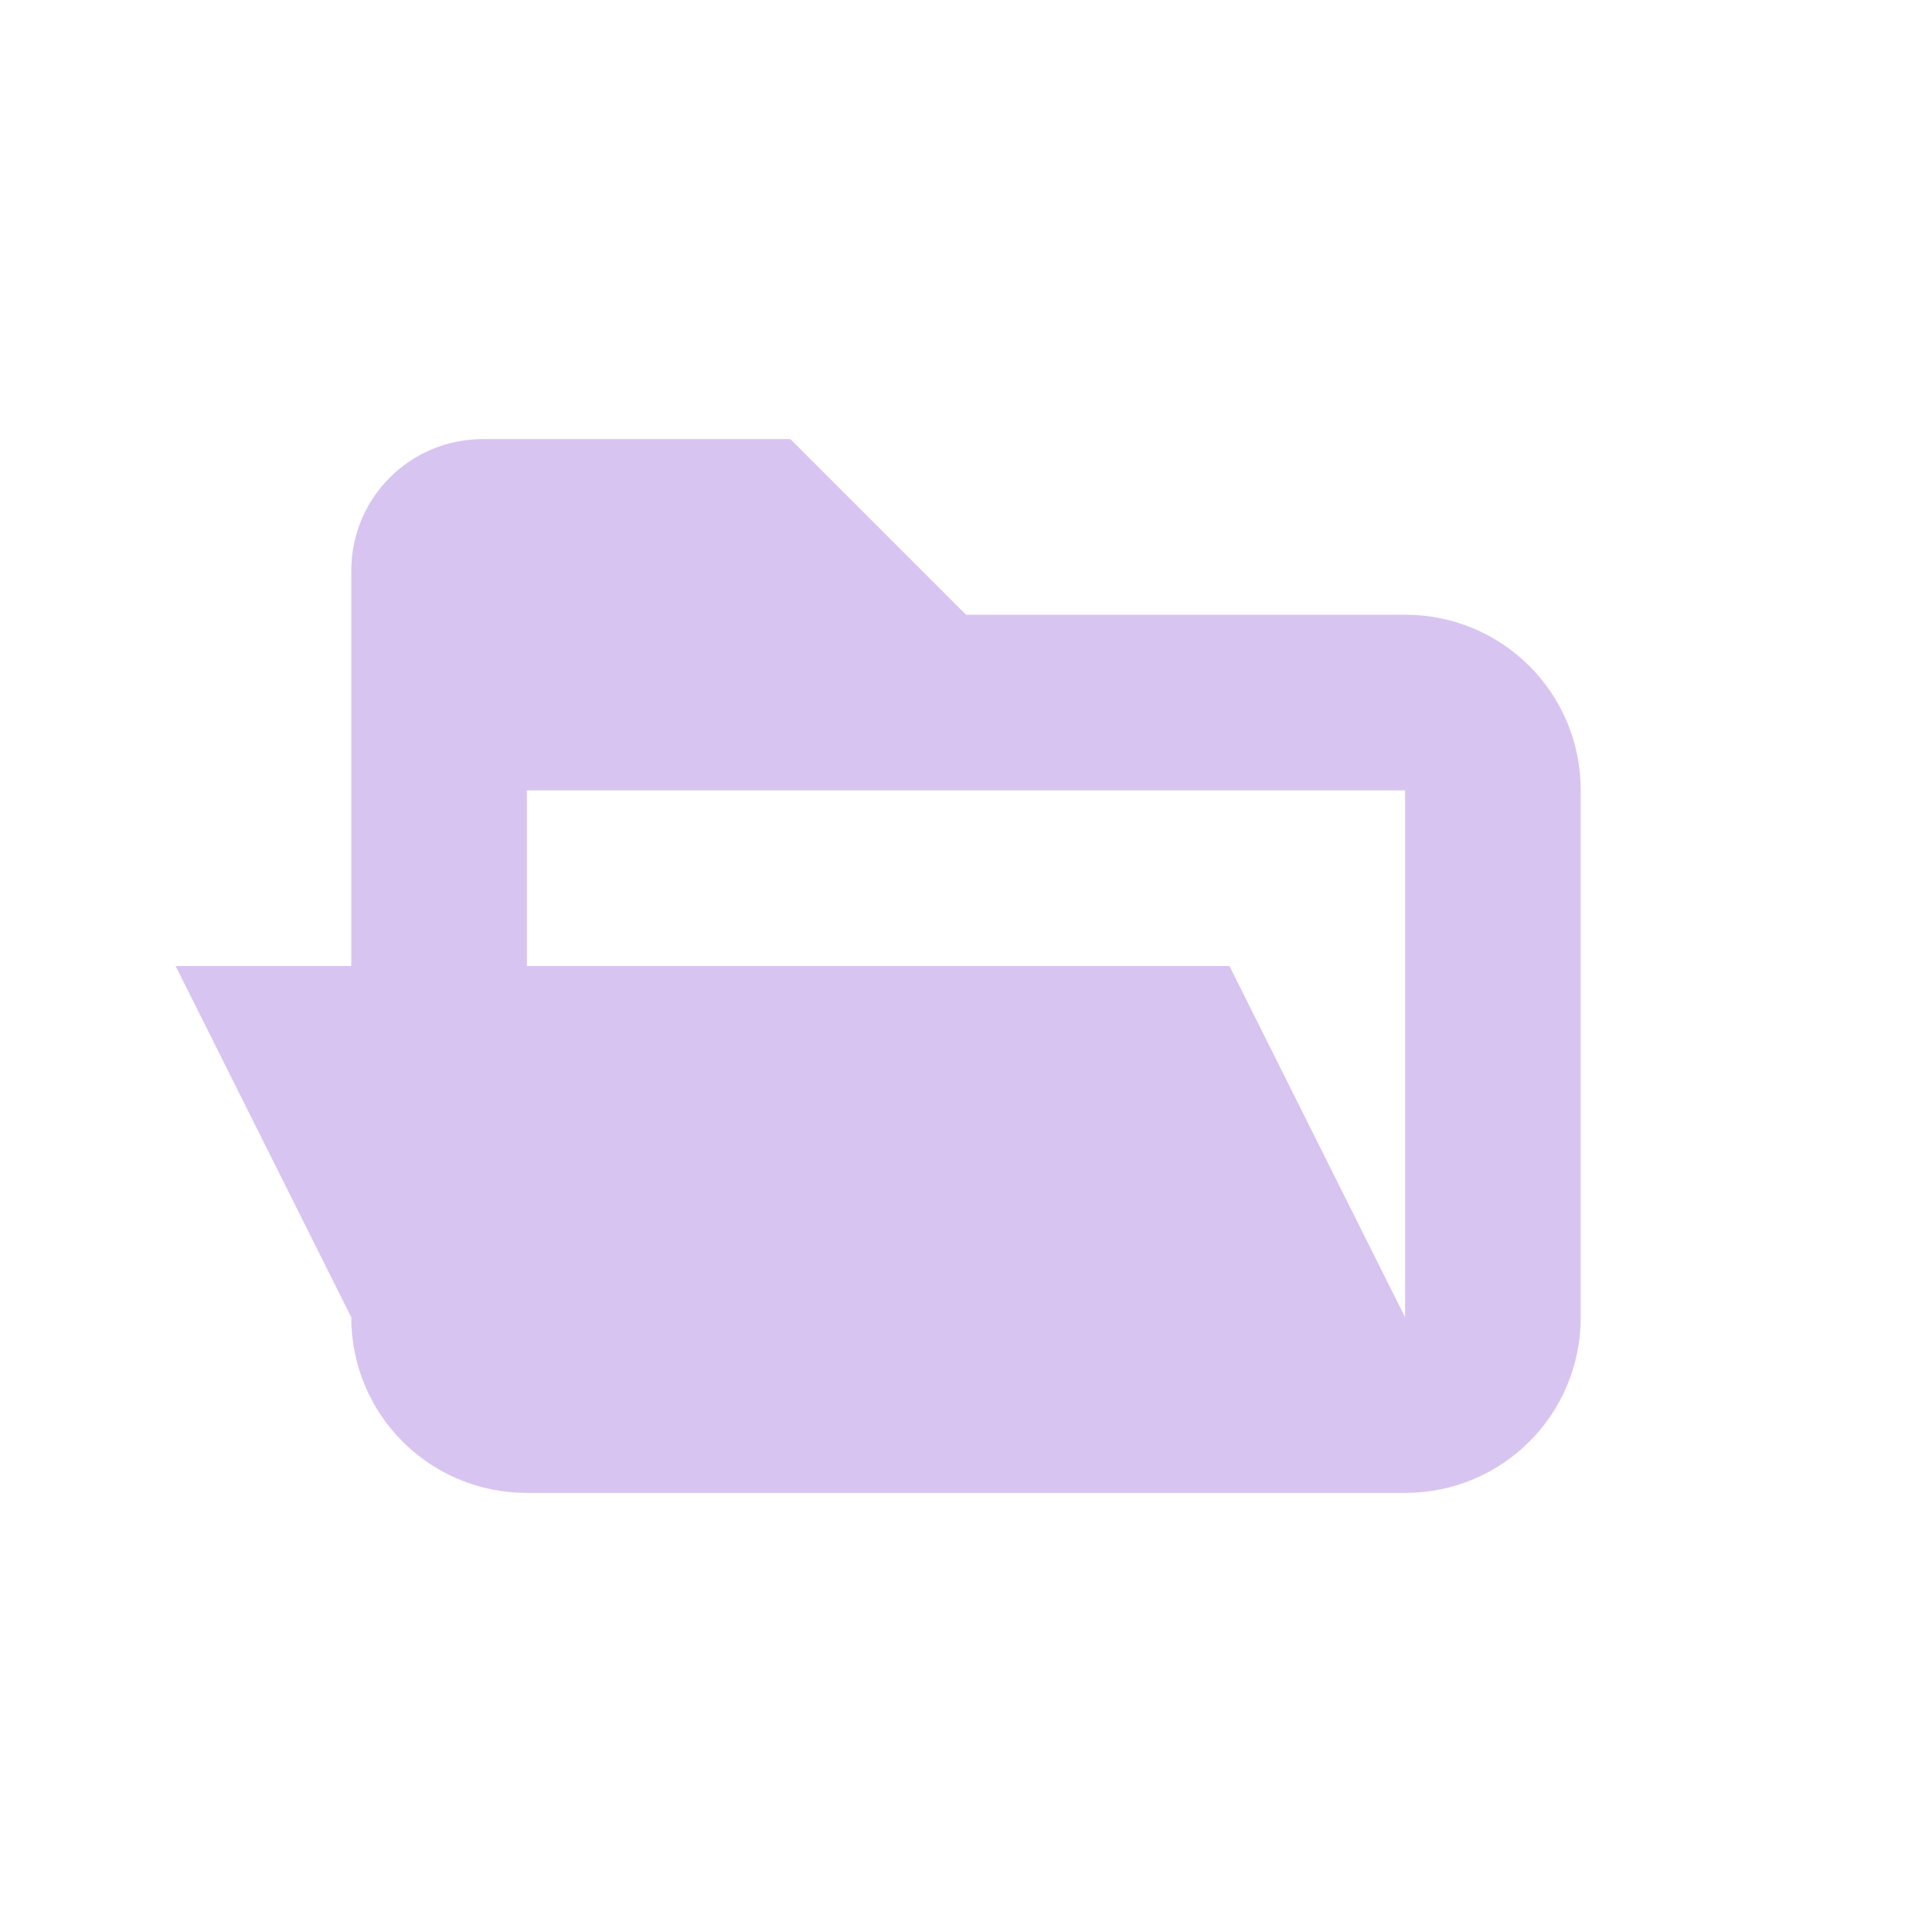 <svg width="22" height="22" version="1.1" xmlns="http://www.w3.org/2000/svg">
 <defs>
  <style id="current-color-scheme" type="text/css">.ColorScheme-Text { color:#d8c4f1; } .ColorScheme-Highlight { color:#5294e2; }</style>
 </defs>
 <path d="m5.5 5c-0.831 0-1.5 0.669-1.5 1.5v4.5h-2l2 4c0 1.108 0.892 2 2 2h10c1.108 0 2-0.892 2-2v-6c0-1.108-0.892-2-2-2h-5l-2-2h-3.5zm0.5 4h10v6l-2-4h-8v-2z" class="ColorScheme-Text" fill="currentColor"/>
</svg>
